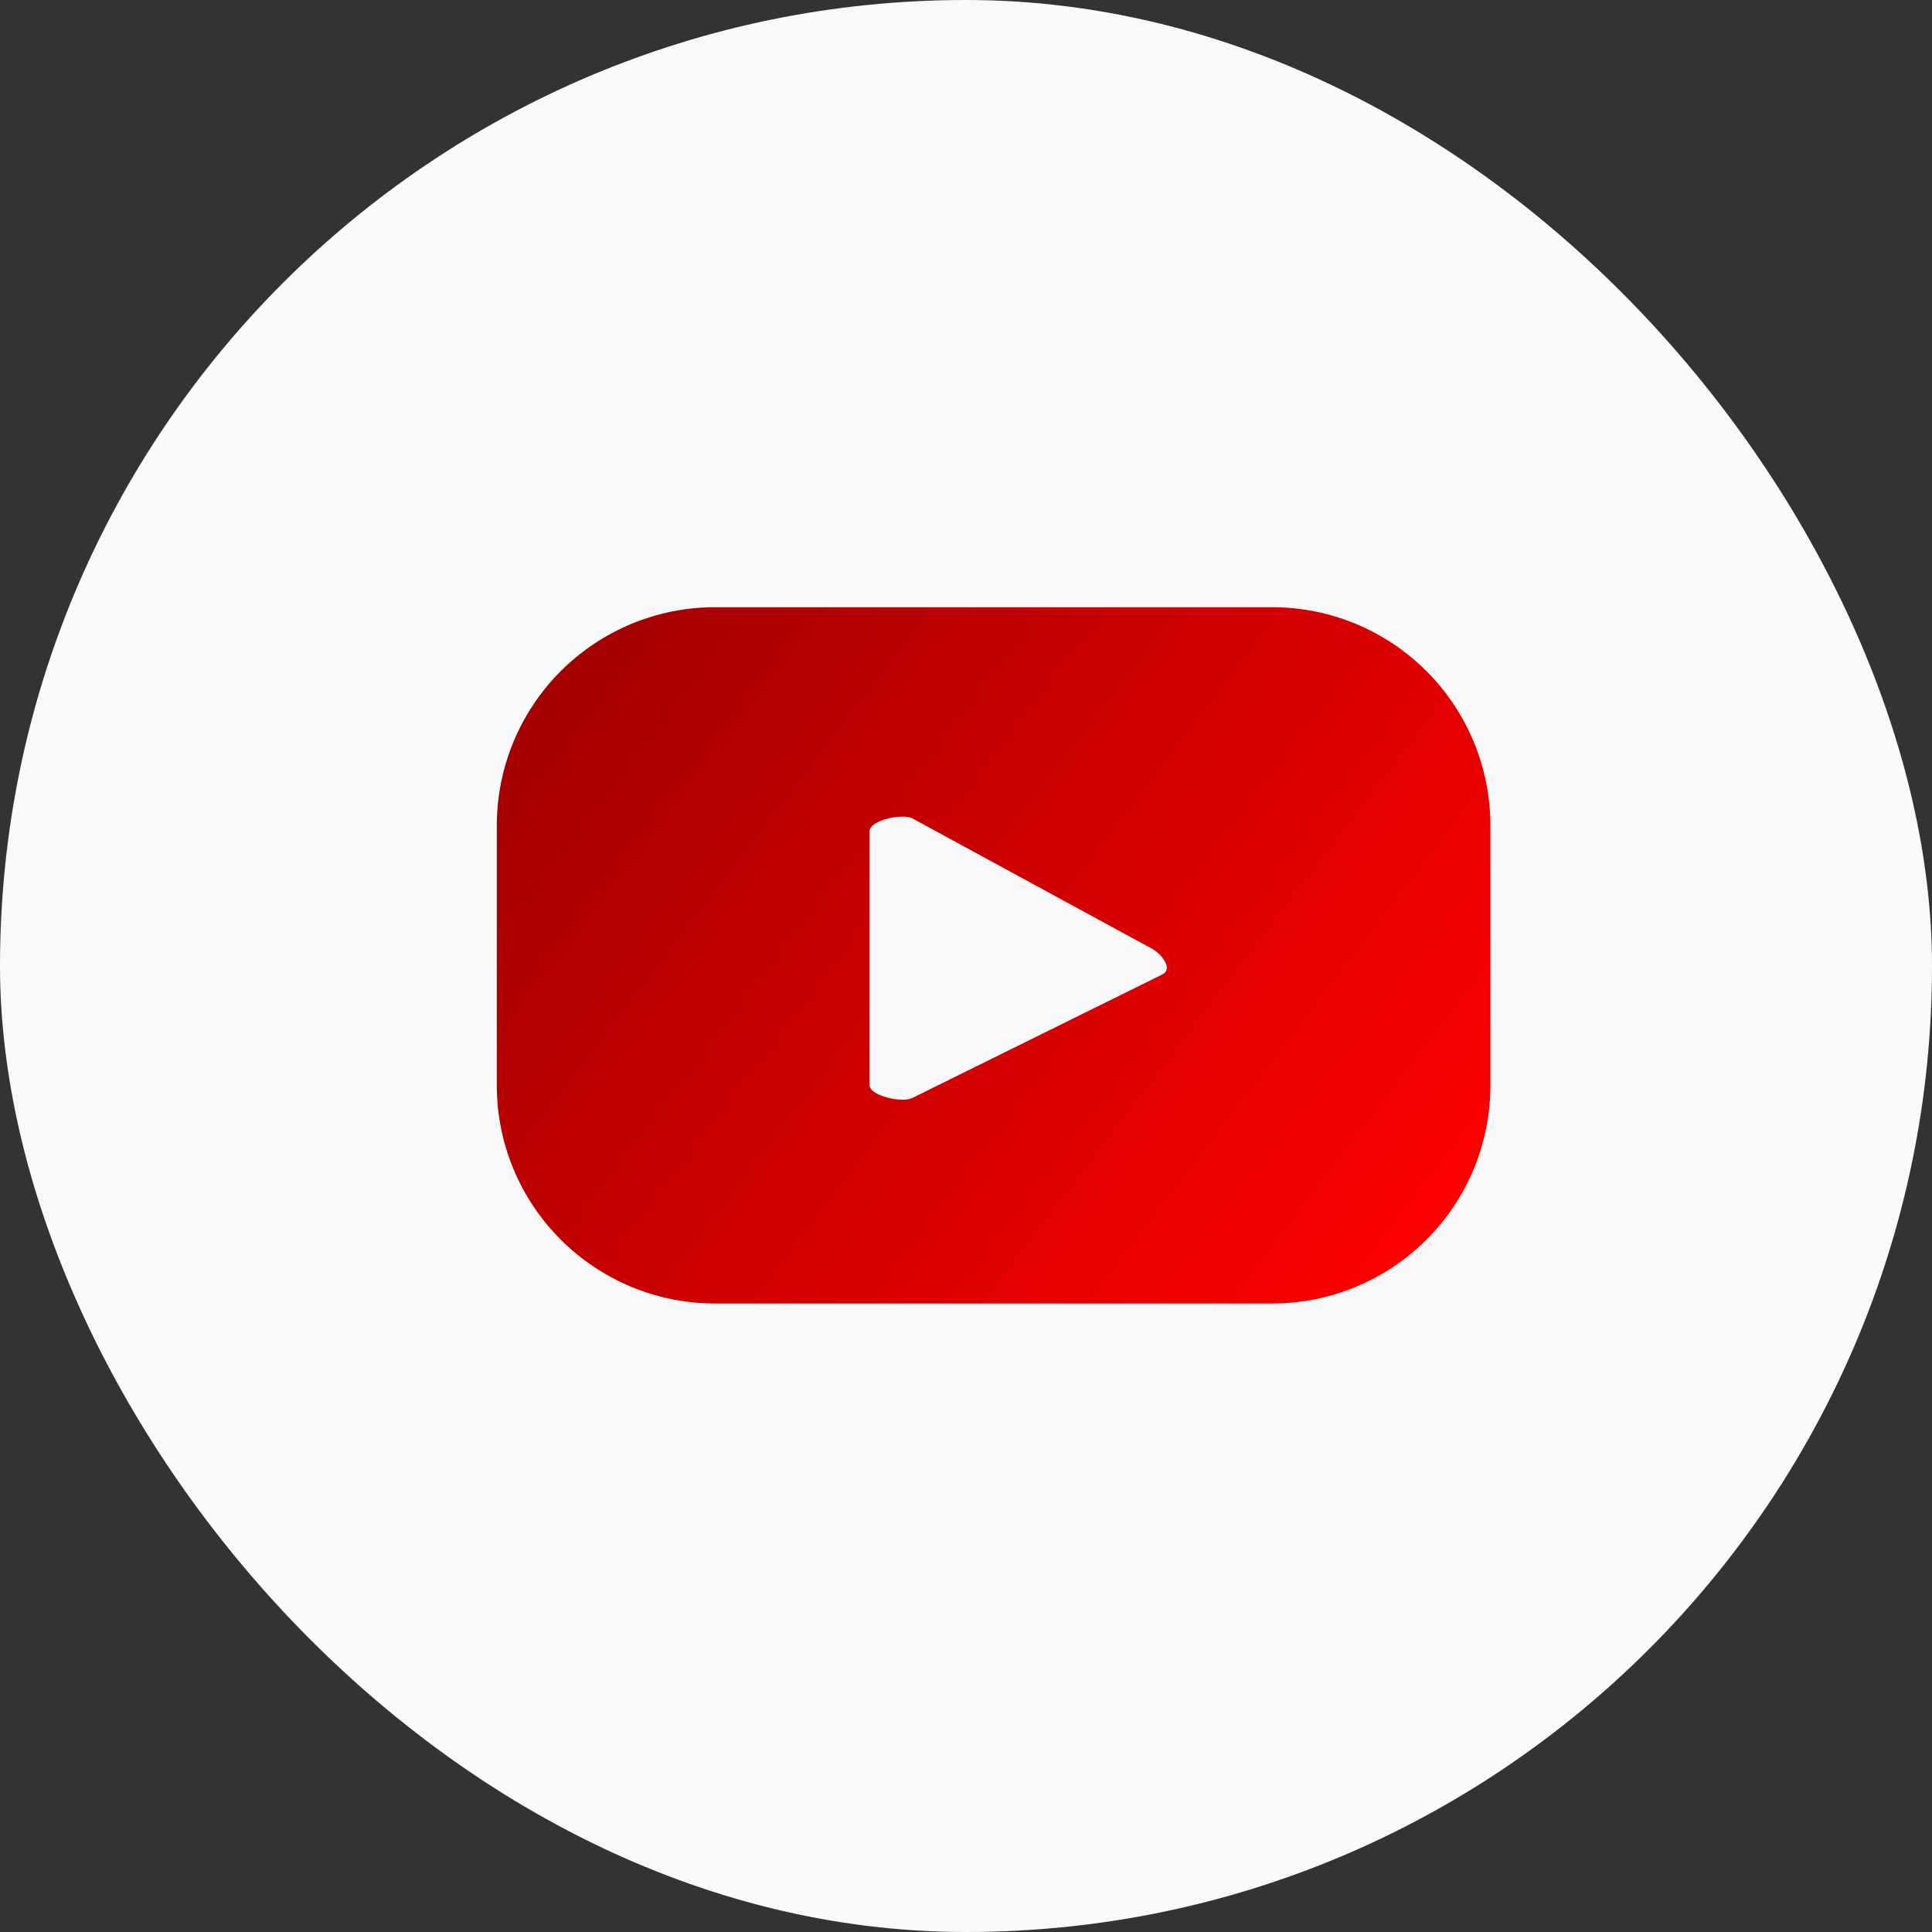 <svg width="35" height="35" viewBox="0 0 35 35" fill="none" xmlns="http://www.w3.org/2000/svg">
<rect x="0" y="0" width="35" height="35" fill="#333333" stroke="none"/>
<rect width="35" height="35" rx="17.5" fill="#F9F9F9"/>
<path d="M27 14.951C26.999 13.903 26.582 12.899 25.842 12.158C25.101 11.418 24.097 11.001 23.049 11H12.951C11.903 11.001 10.899 11.418 10.158 12.158C9.418 12.899 9.001 13.903 9 14.951V19.65C8.998 20.17 9.099 20.685 9.297 21.166C9.495 21.647 9.786 22.084 10.153 22.452C10.52 22.82 10.956 23.112 11.436 23.312C11.916 23.511 12.431 23.614 12.951 23.614H23.049C24.097 23.614 25.102 23.197 25.843 22.456C26.584 21.716 27 20.711 27 19.663V14.951ZM21.059 17.652L16.529 19.89C16.351 19.985 15.752 19.857 15.752 19.655V15.062C15.752 14.856 16.36 14.727 16.538 14.831L20.873 17.189C21.055 17.292 21.25 17.553 21.059 17.652Z" fill="url(#paint0_linear_1860_8)"/>
<defs>
<linearGradient id="paint0_linear_1860_8" x1="25.821" y1="23.283" x2="9.149" y2="10.533" gradientUnits="userSpaceOnUse">
<stop stop-color="#FF0000"/>
<stop offset="1" stop-color="#9B0000"/>
</linearGradient>
</defs>
</svg>
